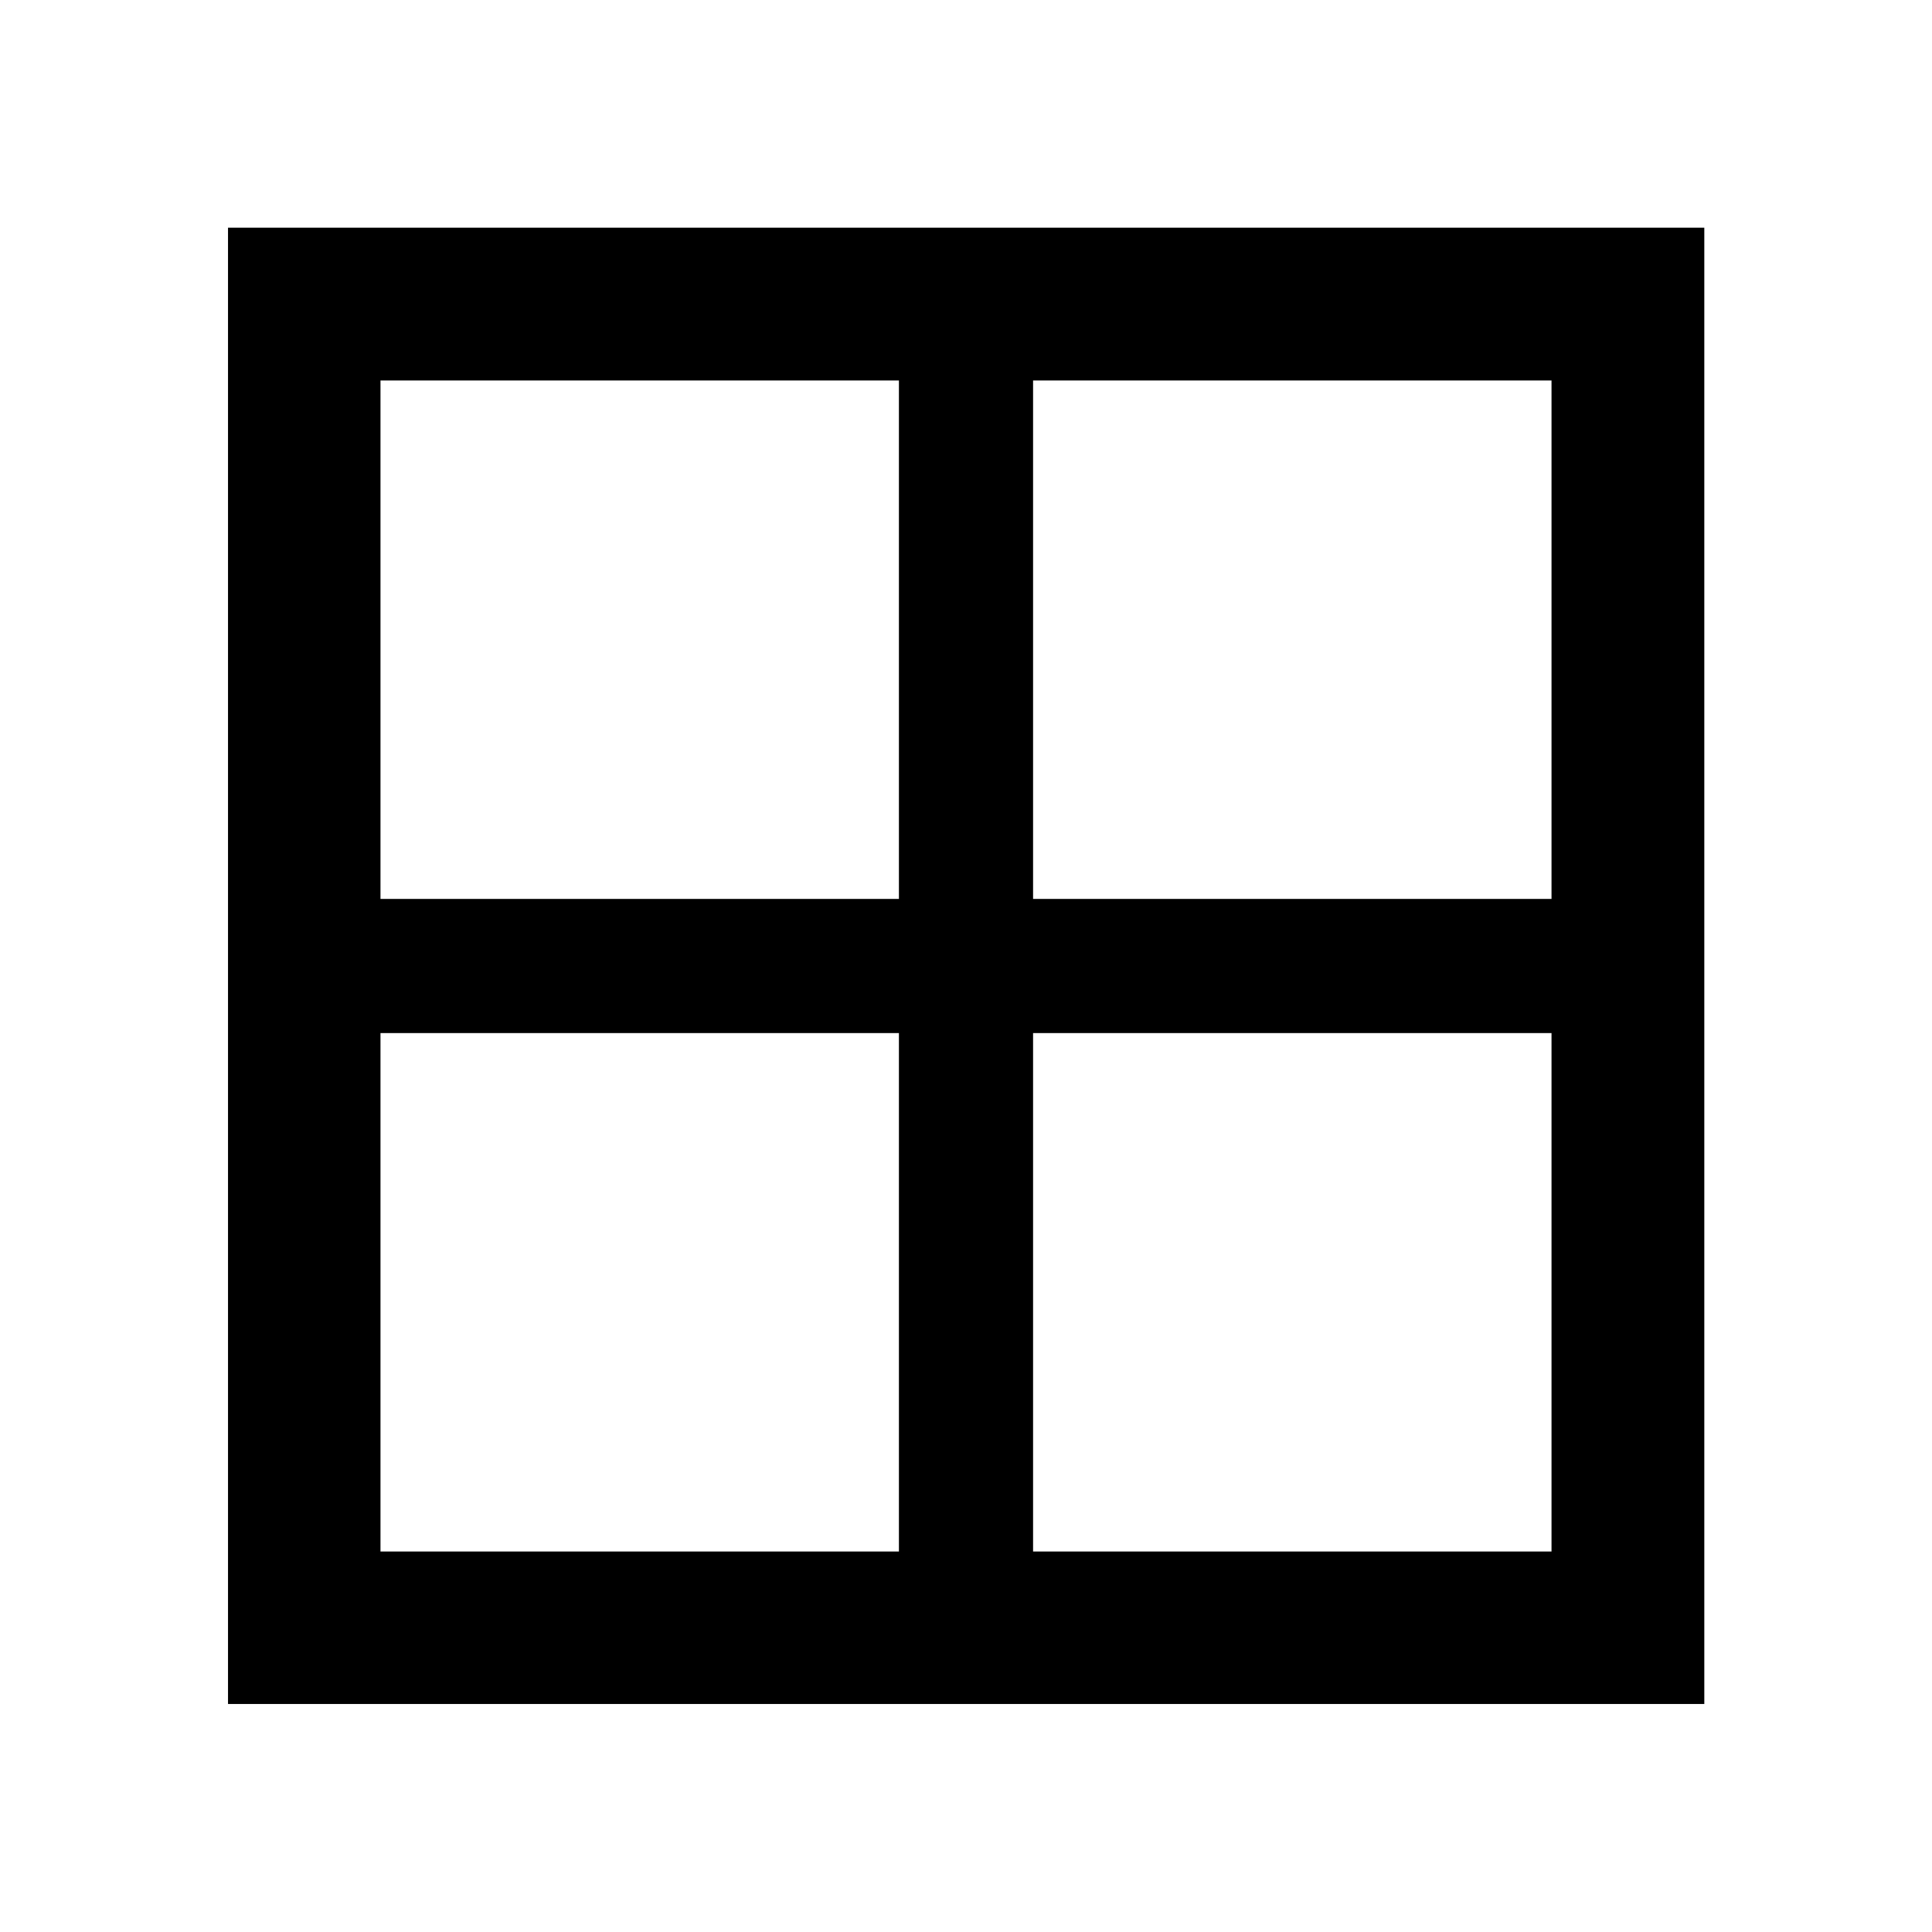 <svg xmlns="http://www.w3.org/2000/svg" height="40" viewBox="0 -960 960 960" width="40"><path d="M113.3-113.3v-733.56h733.56v733.56H113.3Zm657.64-75.76v-257.61H513.33v257.61h257.61Zm0-581.88H513.33v257.61h257.61v-257.61Zm-581.88 0v257.61h257.61v-257.61H189.06Zm0 581.88h257.61v-257.61H189.06v257.61Z"/></svg>